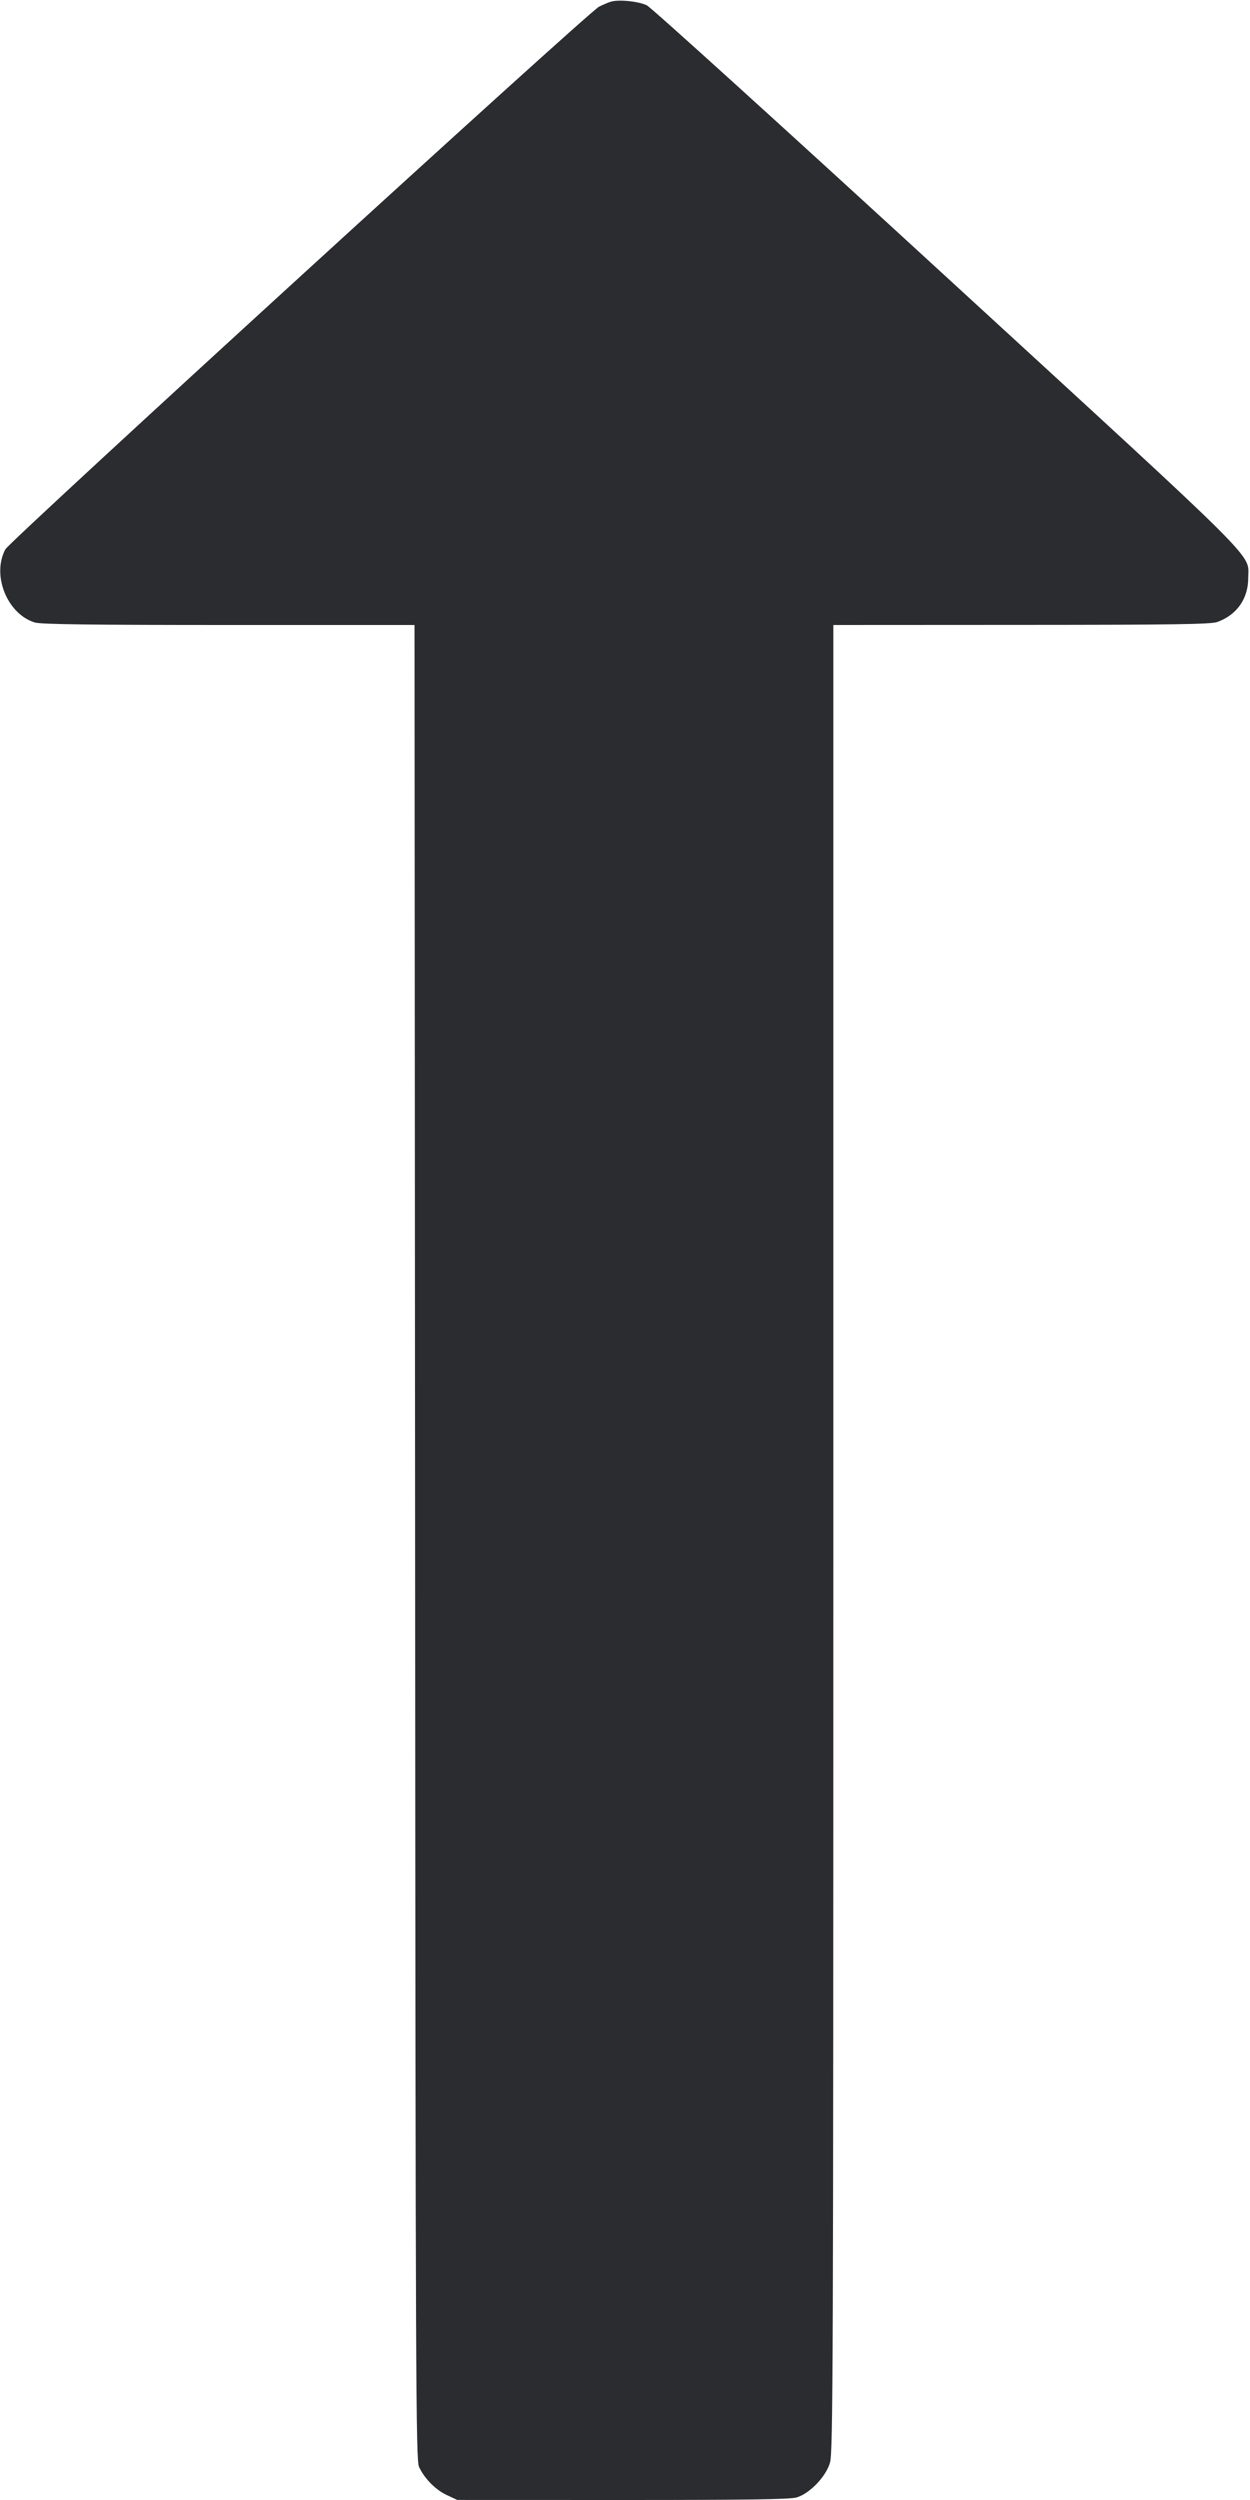 <svg width="24" height="48" viewBox="0 0 24 48" fill="none" xmlns="http://www.w3.org/2000/svg"><path d="M11.720 0.035 C 11.665 0.053,11.565 0.096,11.499 0.130 C 11.288 0.239,0.188 10.386,0.102 10.548 C -0.162 11.048,0.140 11.793,0.672 11.953 C 0.788 11.987,1.778 12.000,4.394 12.000 L 7.959 12.000 7.970 29.610 C 7.979 45.766,7.985 47.232,8.045 47.363 C 8.147 47.586,8.361 47.804,8.580 47.906 L 8.780 47.999 11.955 48.000 C 14.352 48.000,15.171 47.988,15.295 47.951 C 15.547 47.876,15.857 47.553,15.936 47.283 C 15.994 47.085,16.000 45.460,16.000 29.533 L 16.000 12.000 19.610 11.998 C 22.521 11.997,23.249 11.986,23.370 11.943 C 23.745 11.809,23.966 11.496,23.966 11.098 C 23.966 10.610,24.328 10.972,18.163 5.311 C 15.086 2.485,12.501 0.141,12.419 0.102 C 12.250 0.022,11.870 -0.014,11.720 0.035 " fill="#2B2C30" stroke="none" fill-rule="evenodd"></path></svg>